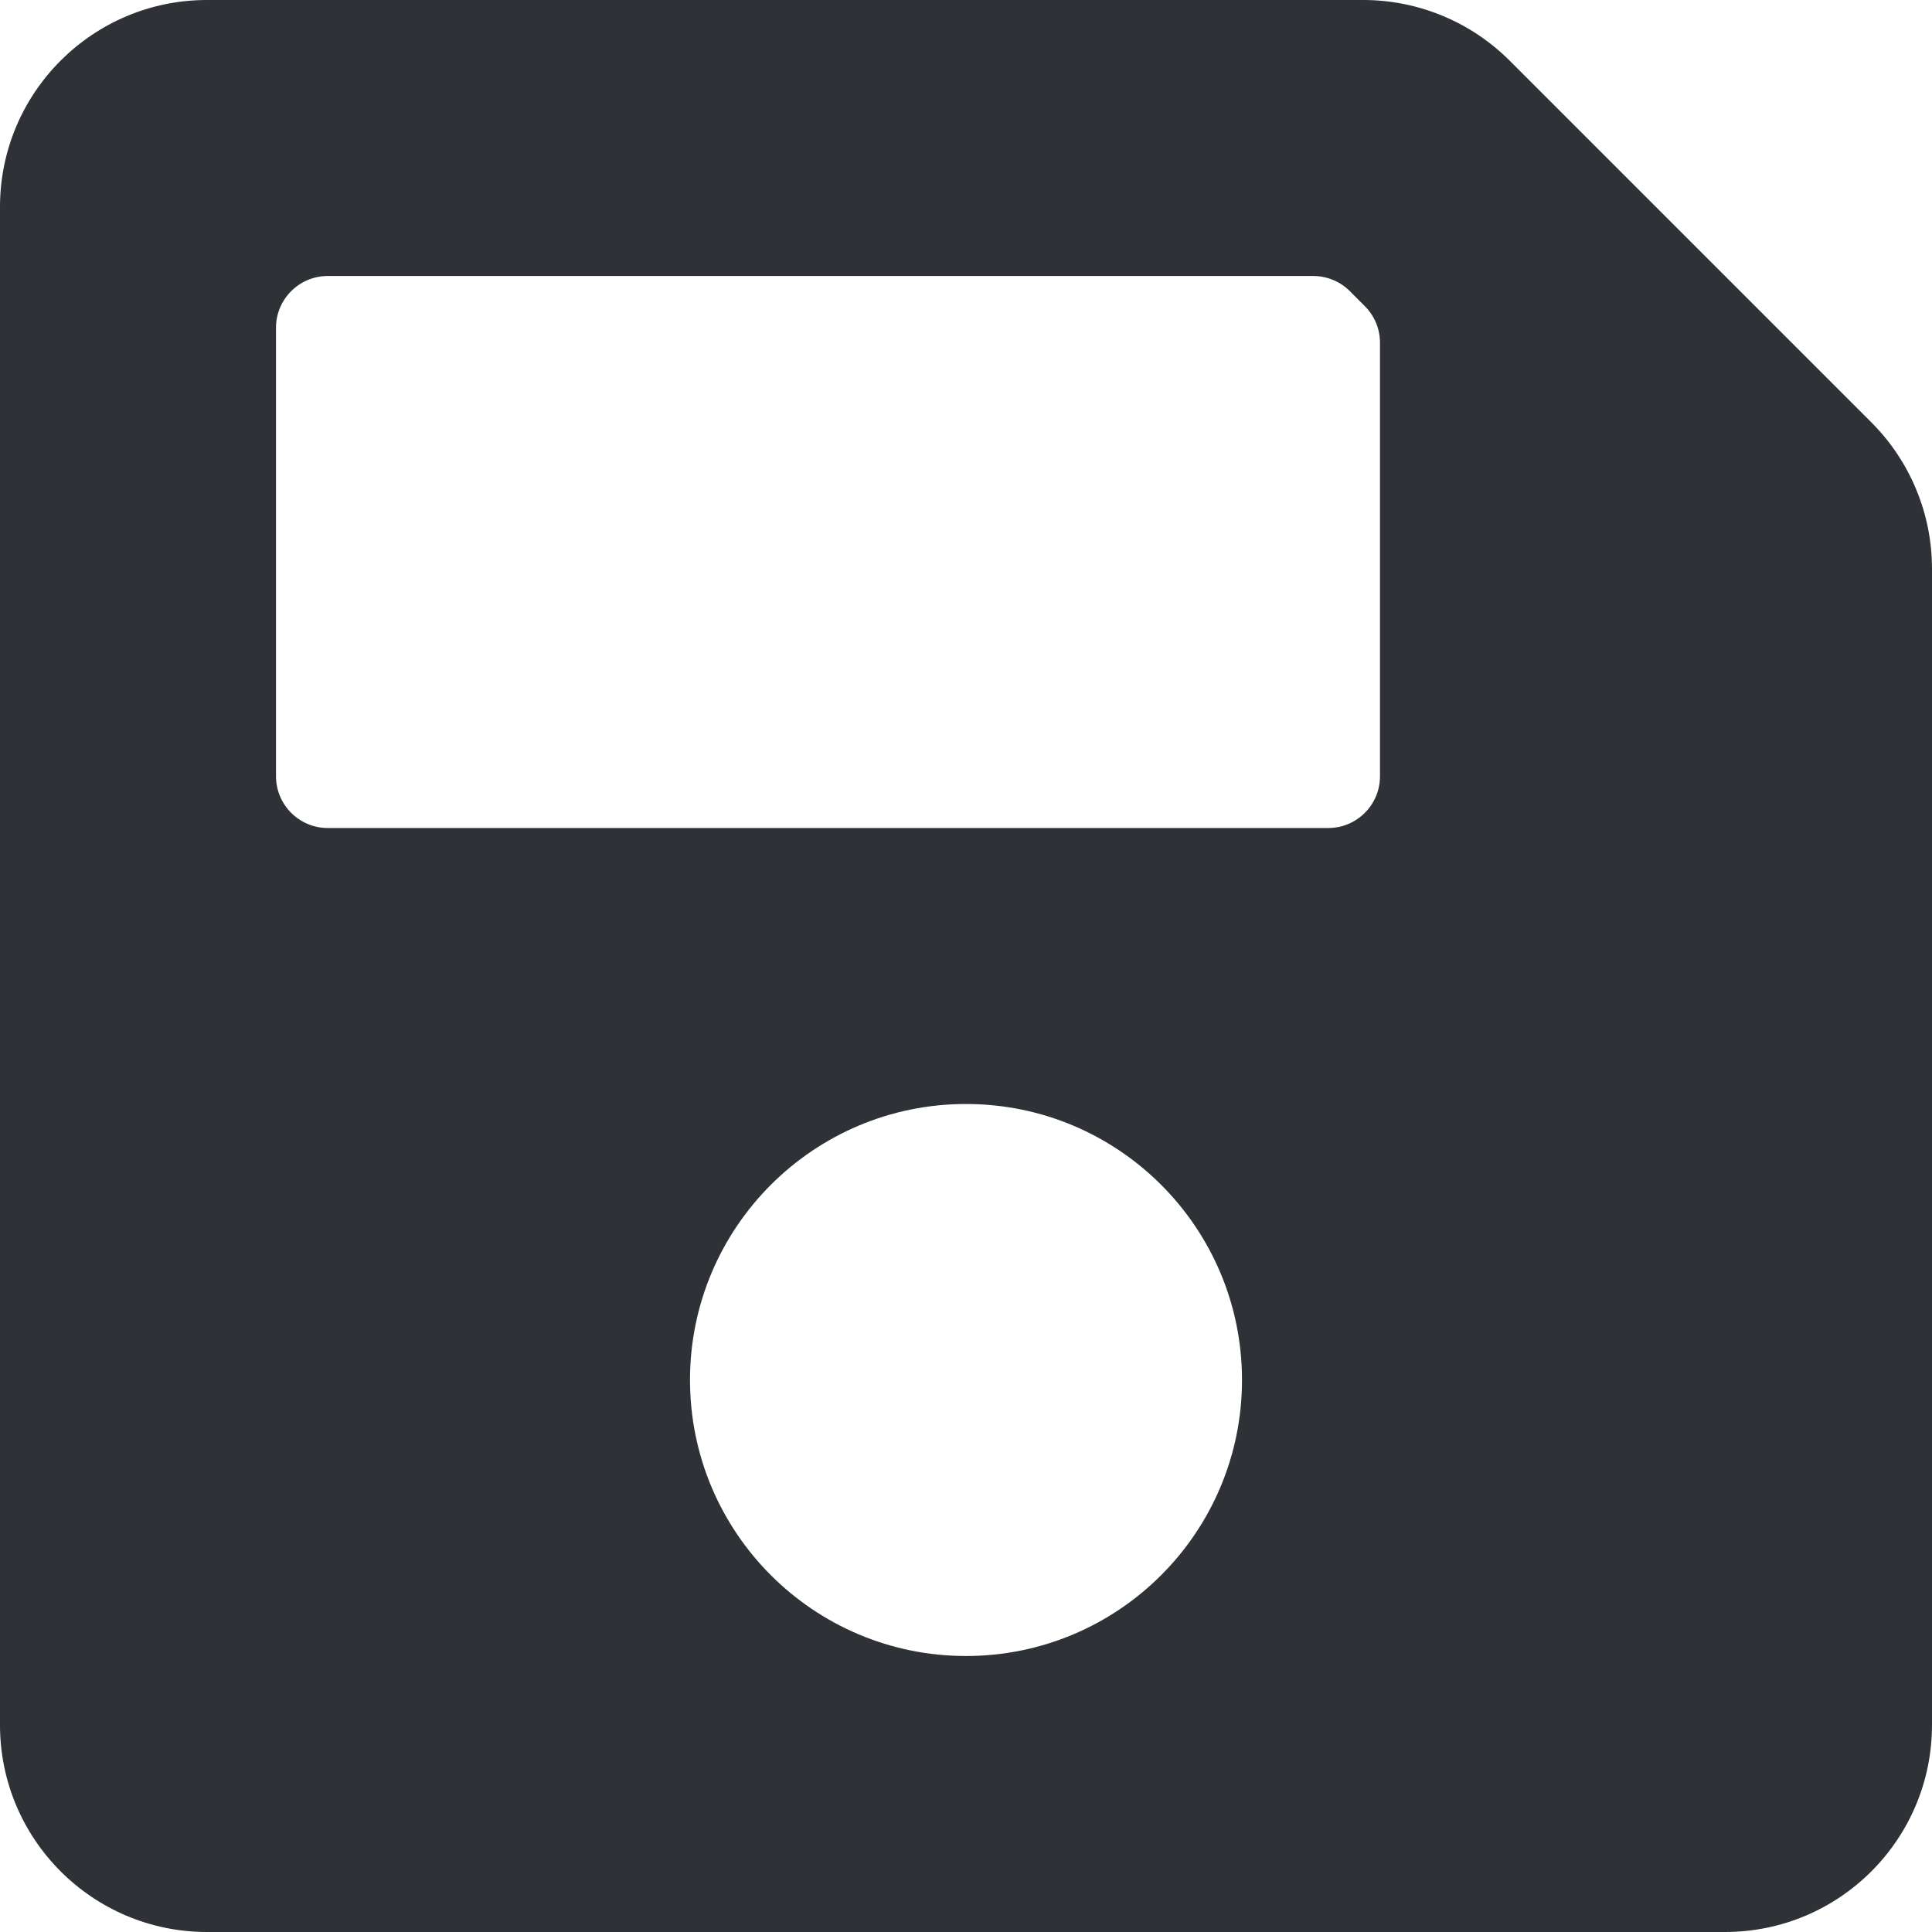 <svg width="110" height="110" viewBox="0 0 110 110" fill="none" xmlns="http://www.w3.org/2000/svg">
<path d="M106.548 24.048L85.952 3.452C83.742 1.242 80.744 1.63447e-05 77.618 0H11.786C5.277 0 0 5.277 0 11.786V98.214C0 104.723 5.277 110 11.786 110H98.214C104.723 110 110 104.723 110 98.214V32.382C110 29.256 108.758 26.258 106.548 24.048ZM55 94.286C46.321 94.286 39.286 87.25 39.286 78.571C39.286 69.893 46.321 62.857 55 62.857C63.679 62.857 70.714 69.893 70.714 78.571C70.714 87.25 63.679 94.286 55 94.286ZM78.571 19.515V44.196C78.571 45.824 77.252 47.143 75.625 47.143H18.661C17.034 47.143 15.714 45.824 15.714 44.196V18.661C15.714 17.034 17.034 15.714 18.661 15.714H74.77C75.552 15.714 76.302 16.025 76.854 16.577L77.708 17.432C77.982 17.705 78.199 18.03 78.347 18.388C78.495 18.745 78.572 19.128 78.571 19.515Z" fill="#2E3236"/>
</svg>

